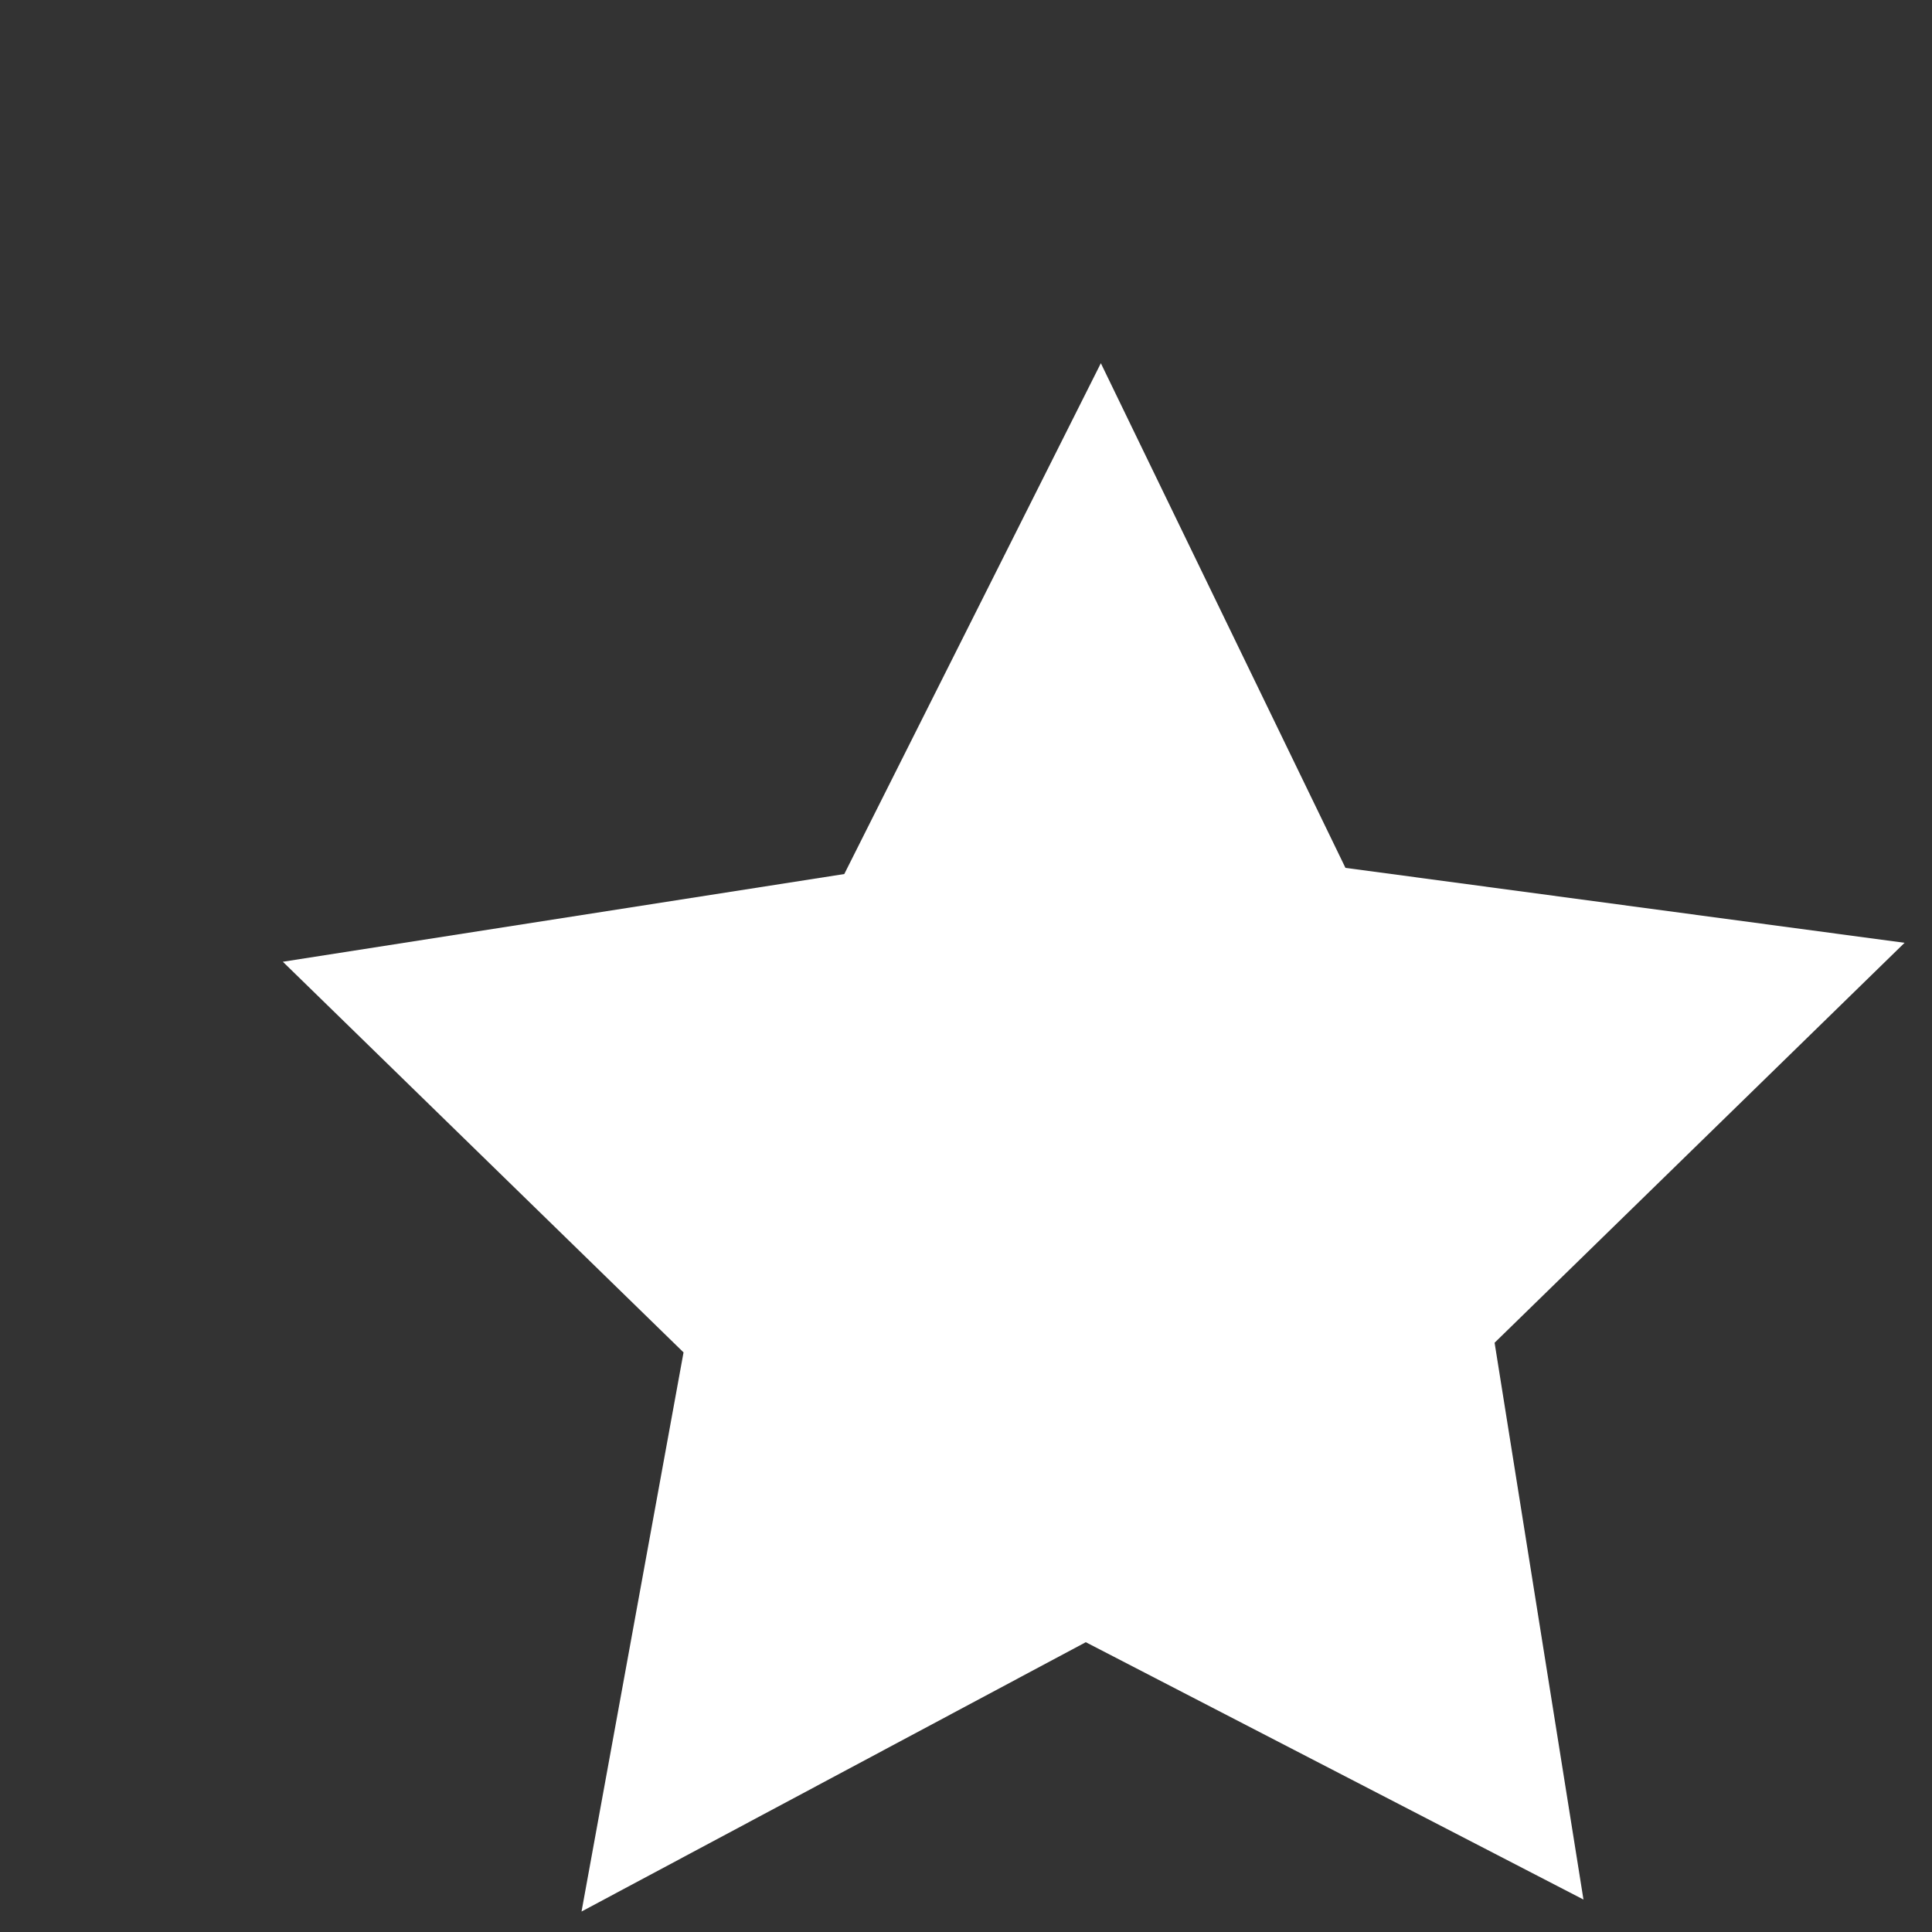 <?xml version="1.0" encoding="UTF-8" standalone="no"?><svg width='5' height='5' viewBox='0 0 5 5' fill='none' xmlns='http://www.w3.org/2000/svg'>
<rect x="0" y="0" width="5" height="5" fill="#333333" stroke="none"/>
<path d='M2.849 0.94L3.482 2.246L4.929 2.44L3.868 3.475L4.098 4.916L2.81 4.25L1.505 4.947L1.769 3.5L0.732 2.489L2.185 2.262L2.849 0.94Z' fill='white'/>
</svg>
